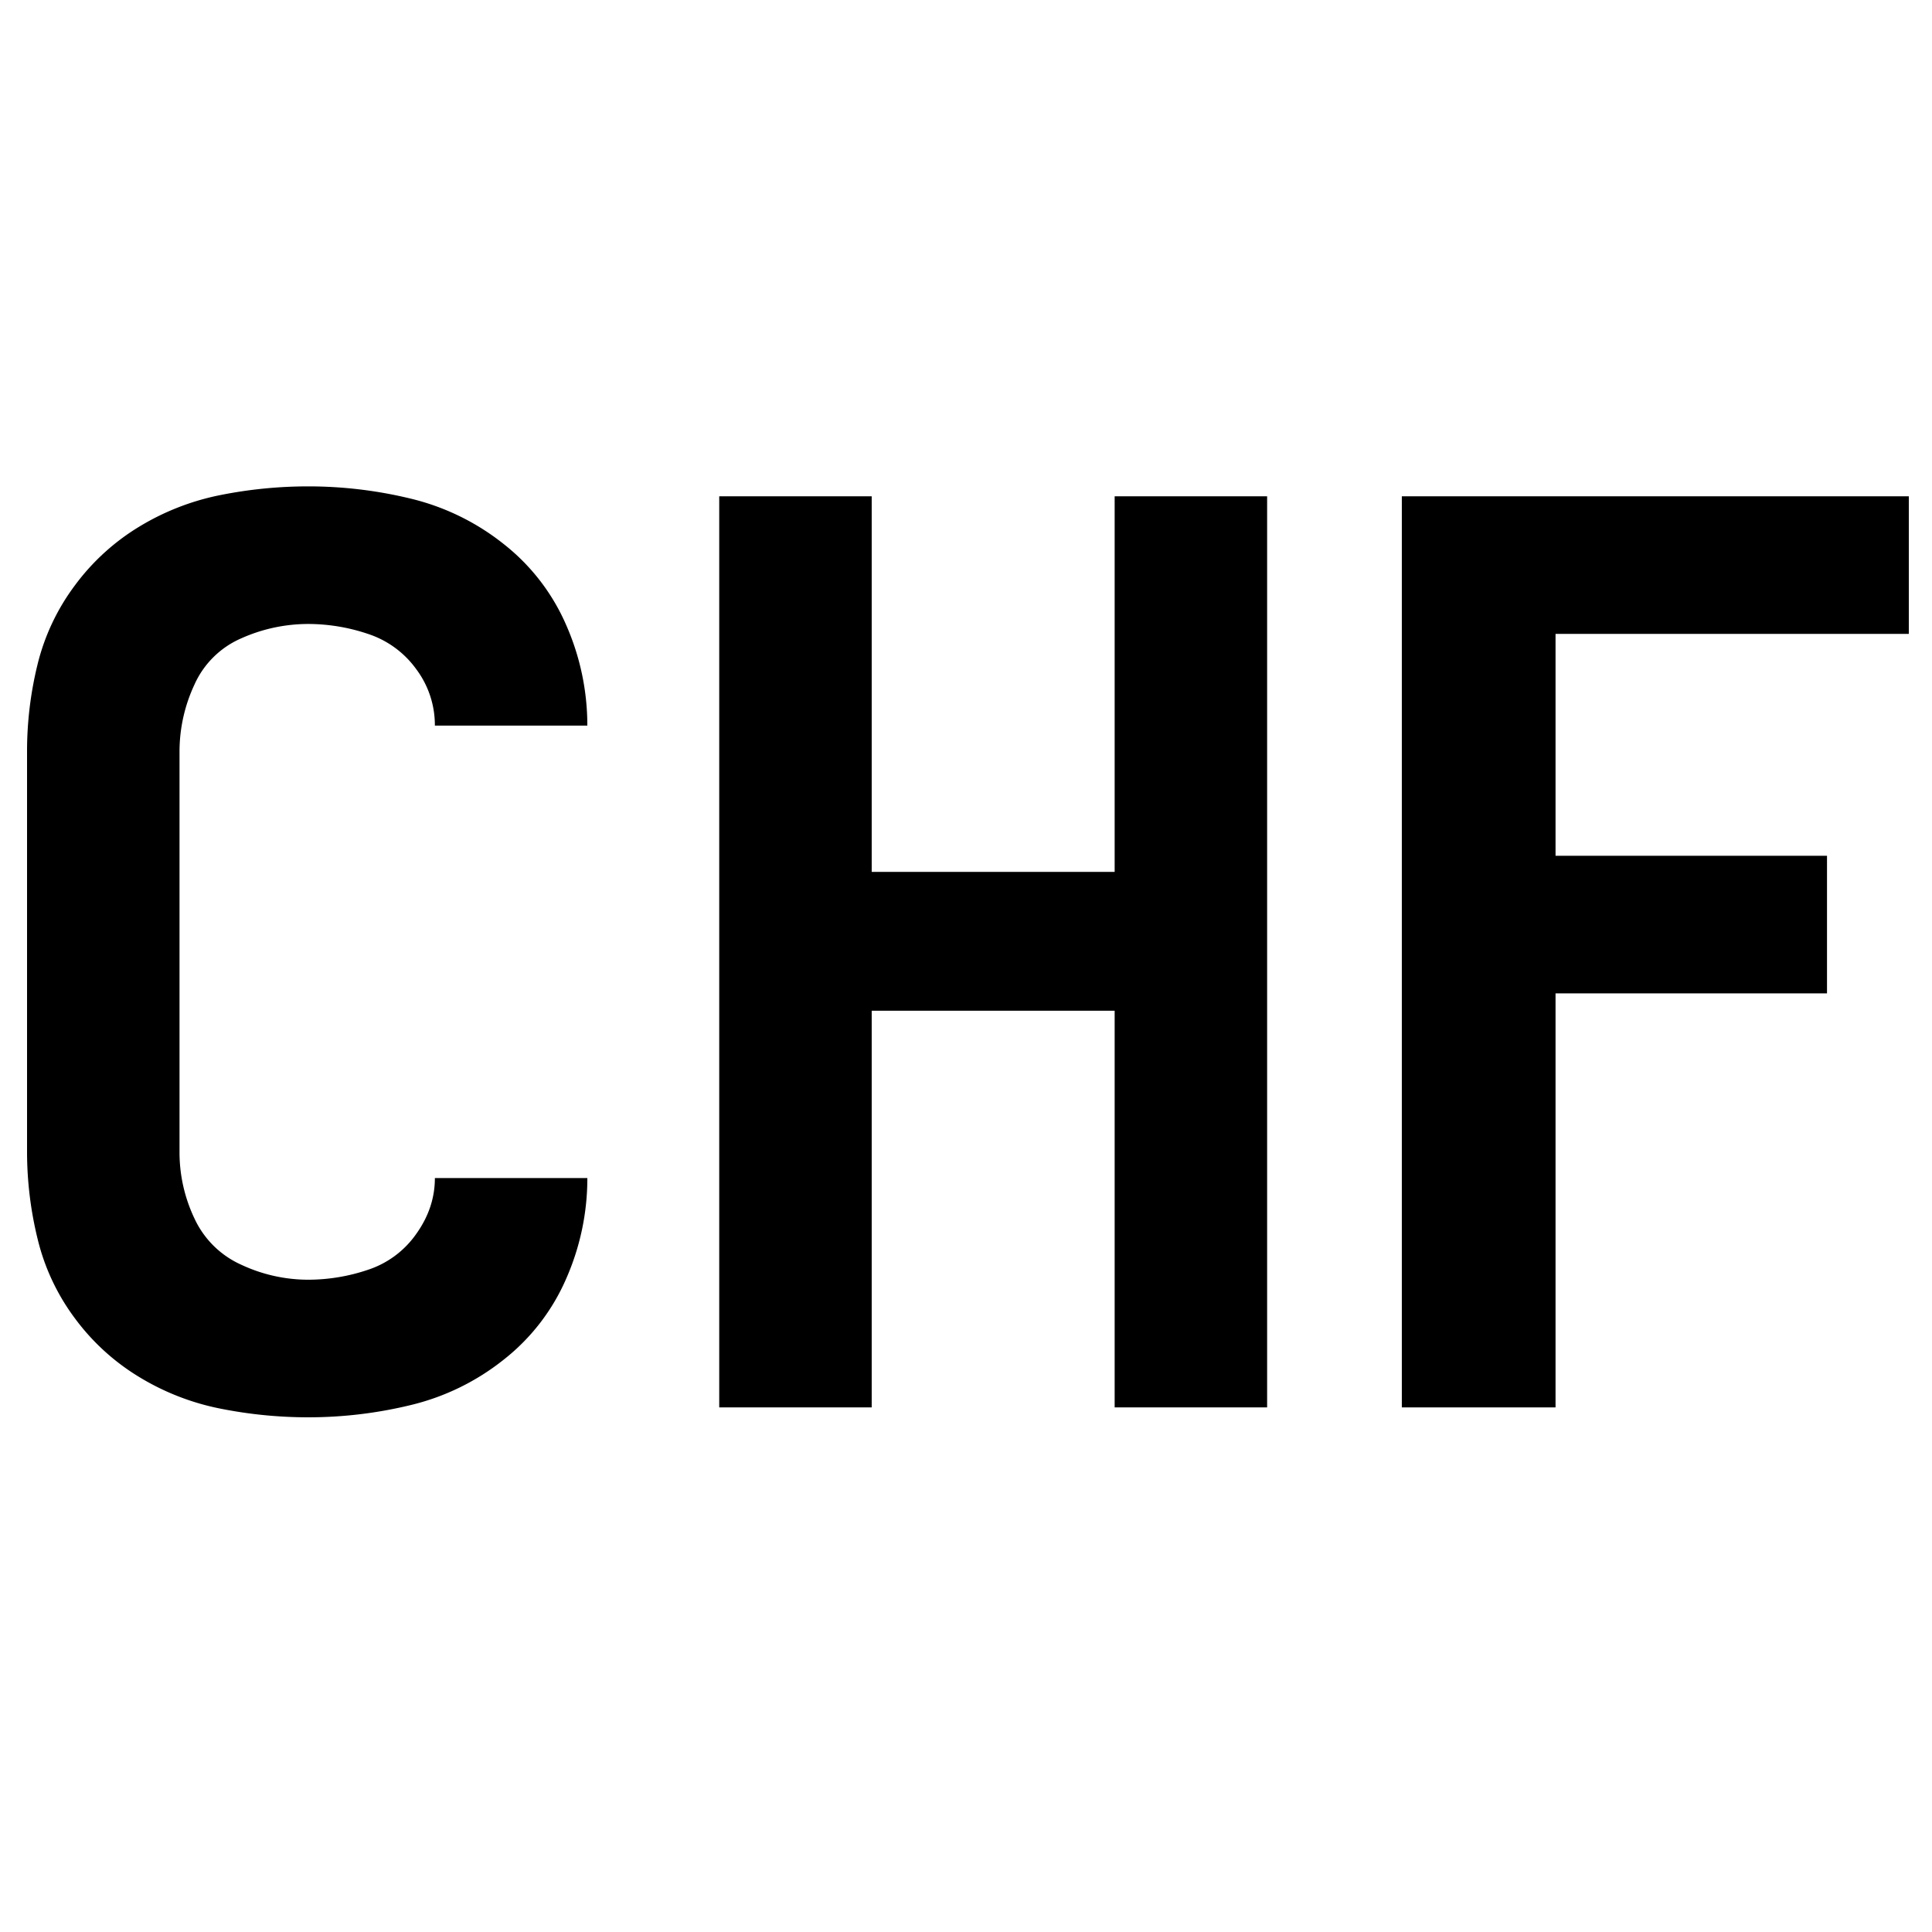 <svg xmlns="http://www.w3.org/2000/svg" viewBox="0 0 1000 1000"><path d="M114.09,729.106a128.941,128.941,0,0,1-42.025-16.362A115.956,115.956,0,0,1,38.7,682.268a112.826,112.826,0,0,1-19.248-41.062A189.529,189.529,0,0,1,14,596.294V389.055a188.275,188.275,0,0,1,5.453-45.233A113.188,113.188,0,0,1,38.7,303.08,116.254,116.254,0,0,1,72.065,272.6a129.432,129.432,0,0,1,42.025-16.361,232.231,232.231,0,0,1,45.554-4.491,224.366,224.366,0,0,1,53.253,6.416,123.528,123.528,0,0,1,47.8,23.419,107.807,107.807,0,0,1,32.4,42.024,128.81,128.81,0,0,1,10.907,51.971H225.088a48.314,48.314,0,0,0-9.624-29.194A49.916,49.916,0,0,0,190.441,328.1a96.964,96.964,0,0,0-30.8-5.133A84.862,84.862,0,0,0,125,330.348a46.99,46.99,0,0,0-24.381,24.06,81.837,81.837,0,0,0-7.7,34.647V596.294a79.67,79.67,0,0,0,7.7,34.325A48.563,48.563,0,0,0,125,654.679a81.757,81.757,0,0,0,34.647,7.7,96.712,96.712,0,0,0,30.8-5.133,49.2,49.2,0,0,0,25.023-18.607q9.624-13.473,9.624-28.872h78.917a128.805,128.805,0,0,1-10.907,51.97,107.73,107.73,0,0,1-32.4,42.025,123.263,123.263,0,0,1-47.8,23.419,224.366,224.366,0,0,1-53.253,6.416A232.231,232.231,0,0,1,114.09,729.106Z"/><path d="M372.272,256.885H451.19V451.291H576.943V256.885H655.86V728.464H576.943V523.15H451.19V728.464H372.272Z"/><path d="M725.585,256.885H988V328.1H805.143V442.95H945.655v71.218H805.143v214.3H725.585Z"/></svg>